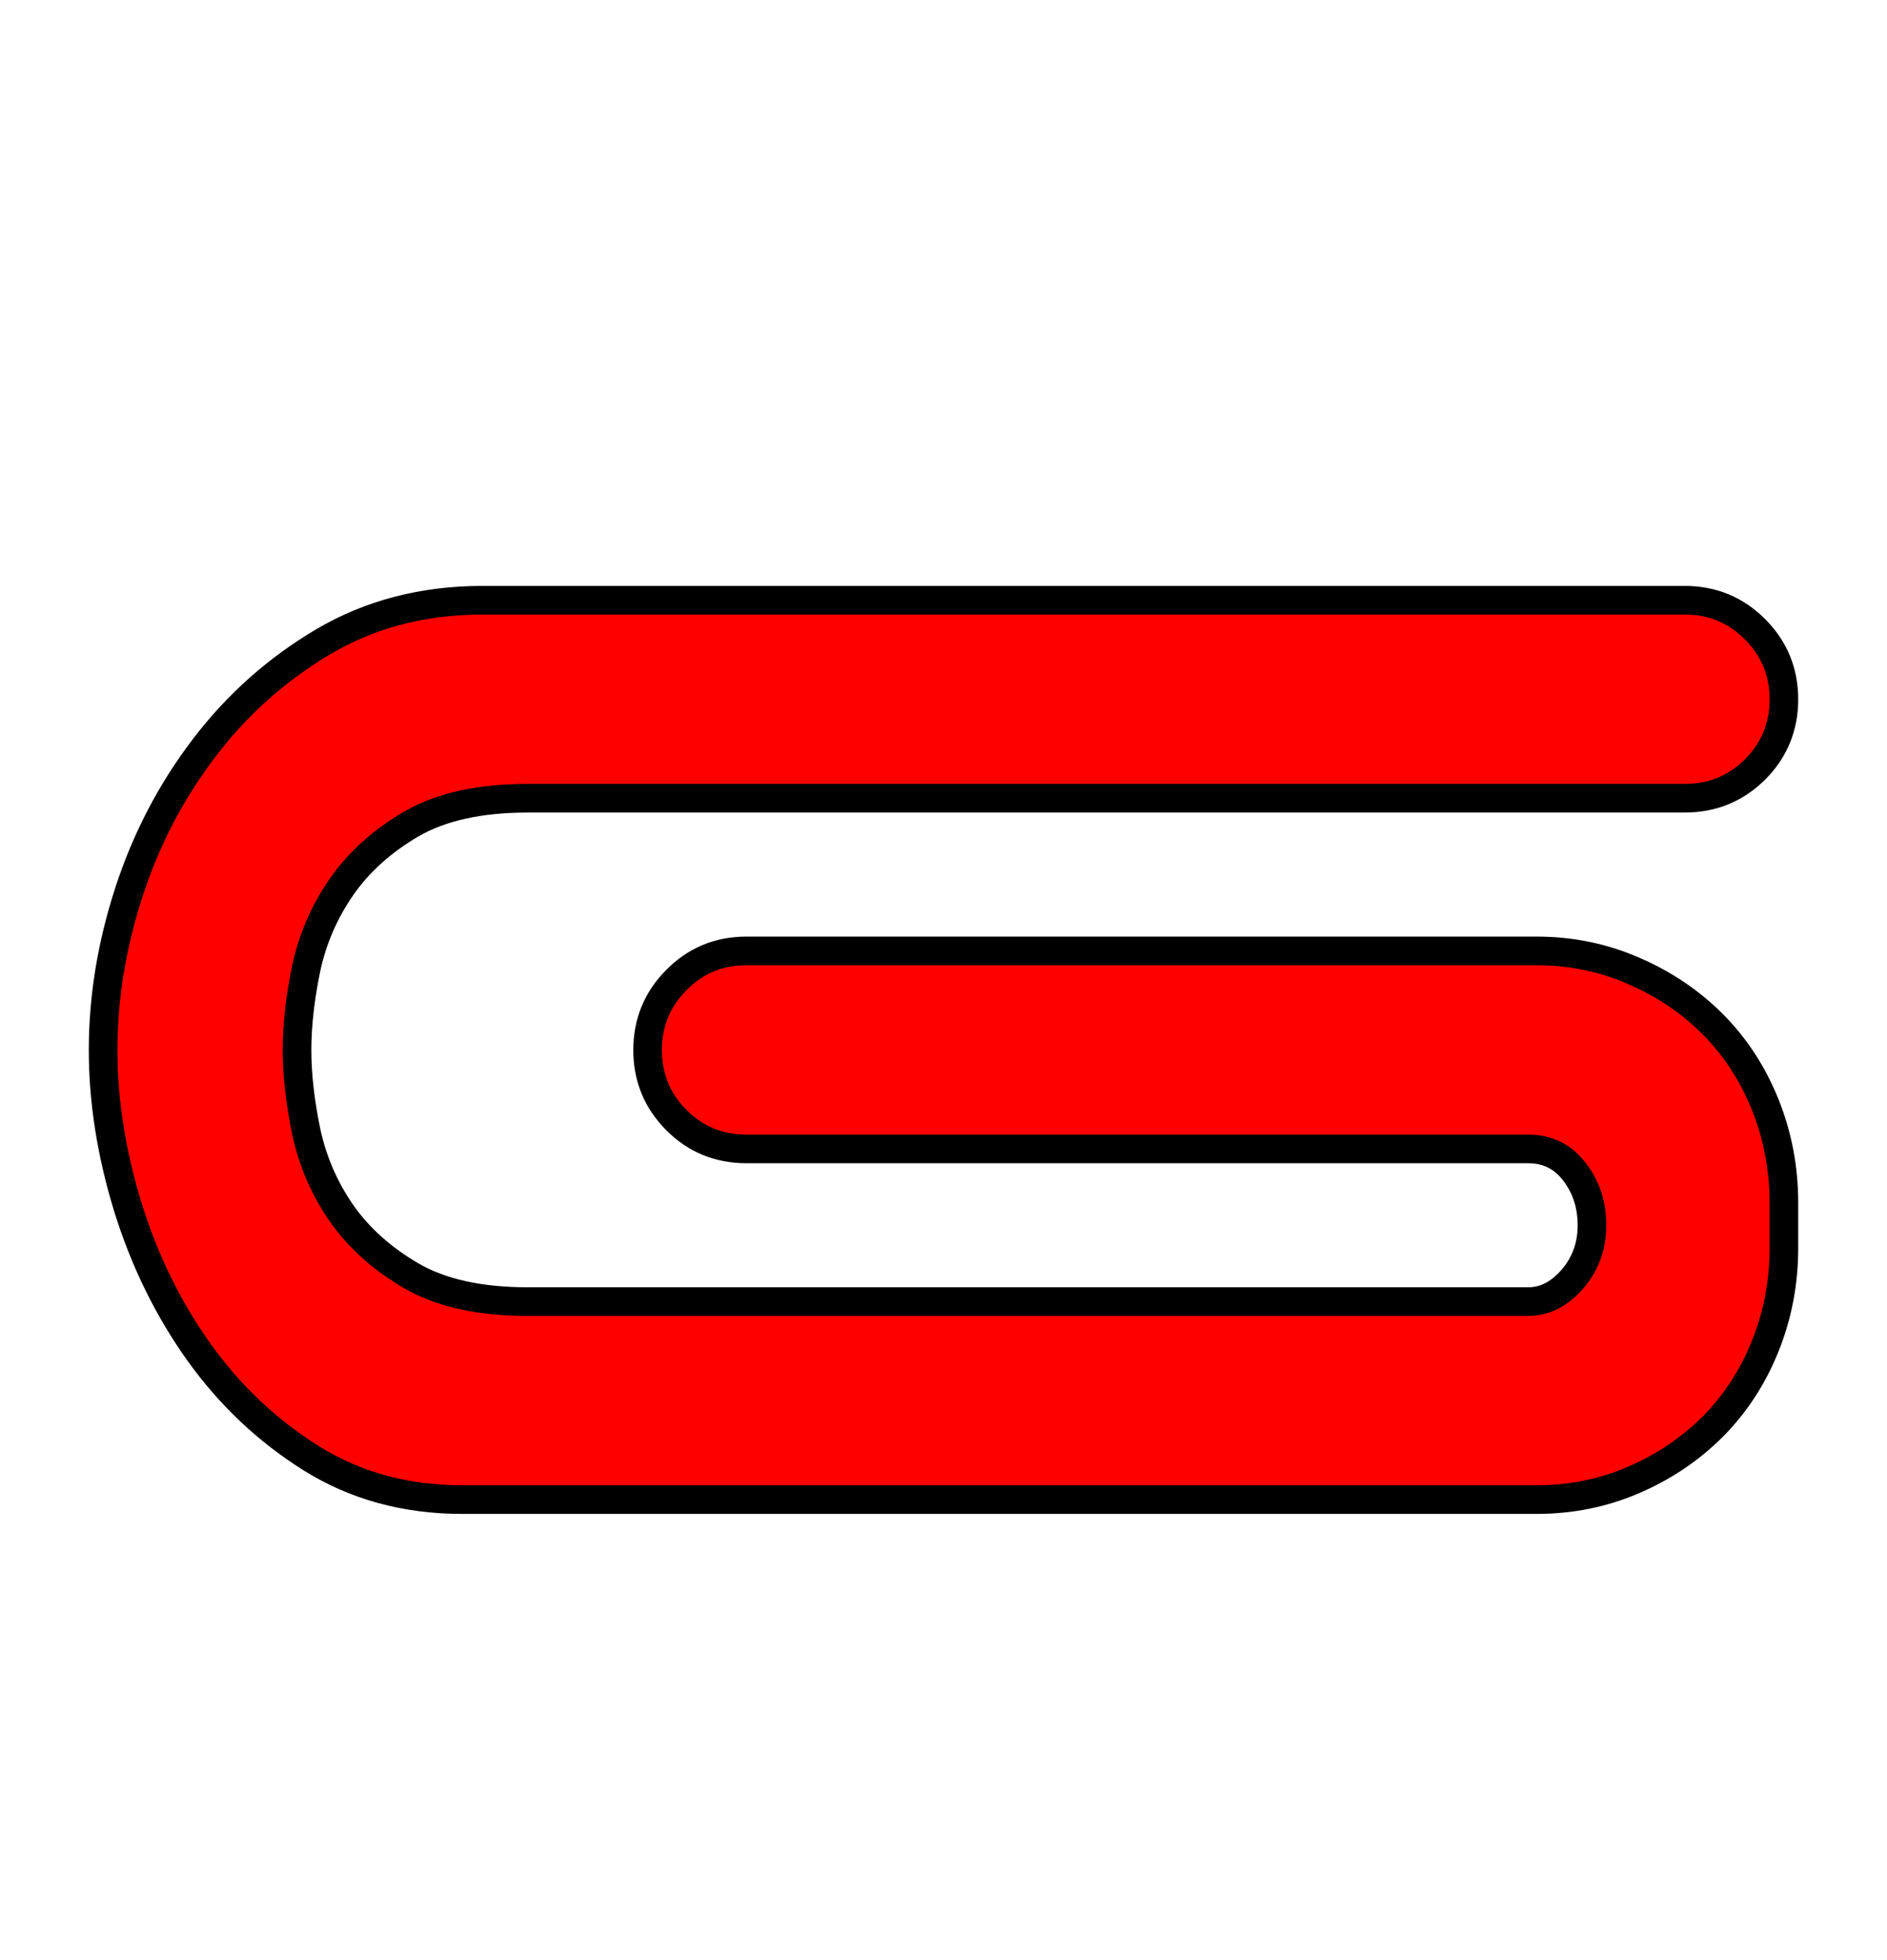 <svg xmlns="http://www.w3.org/2000/svg" xmlns:xlink="http://www.w3.org/1999/xlink" width="65.88" height="68.4"><path fill="red" stroke="black" d="M22.61 36.65Q22.61 35.21 23.62 34.20Q24.62 33.19 26.06 33.19L53.64 33.19Q55.44 33.19 57.02 33.88Q58.61 34.56 59.80 35.75Q60.98 36.94 61.63 38.56Q62.28 40.18 62.28 41.98L62.28 43.56Q62.28 45.36 61.63 46.98Q60.98 48.60 59.80 49.79Q58.61 50.98 57.02 51.66Q55.44 52.34 53.64 52.34L16.13 52.34Q13.18 52.34 10.87 50.90Q8.57 49.46 6.95 47.20Q5.33 44.93 4.46 42.12Q3.60 39.31 3.60 36.65Q3.60 33.91 4.50 31.14Q5.40 28.37 7.13 26.10Q8.86 23.83 11.30 22.39Q13.75 20.95 16.85 20.95L58.82 20.95Q60.26 20.95 61.27 21.96Q62.28 22.97 62.28 24.41Q62.28 25.85 61.27 26.86Q60.26 27.86 58.82 27.86L18.43 27.86Q15.91 27.86 14.36 28.76Q12.82 29.66 11.92 30.96Q11.02 32.26 10.69 33.80Q10.37 35.35 10.37 36.65Q10.37 37.94 10.69 39.49Q11.02 41.04 11.92 42.34Q12.82 43.63 14.36 44.53Q15.91 45.43 18.43 45.43L53.35 45.43Q54.22 45.43 54.90 44.64Q55.58 43.85 55.58 42.77Q55.58 41.69 54.97 40.90Q54.36 40.10 53.35 40.10L26.06 40.10Q24.62 40.10 23.62 39.10Q22.61 38.09 22.61 36.65Z"/></svg>